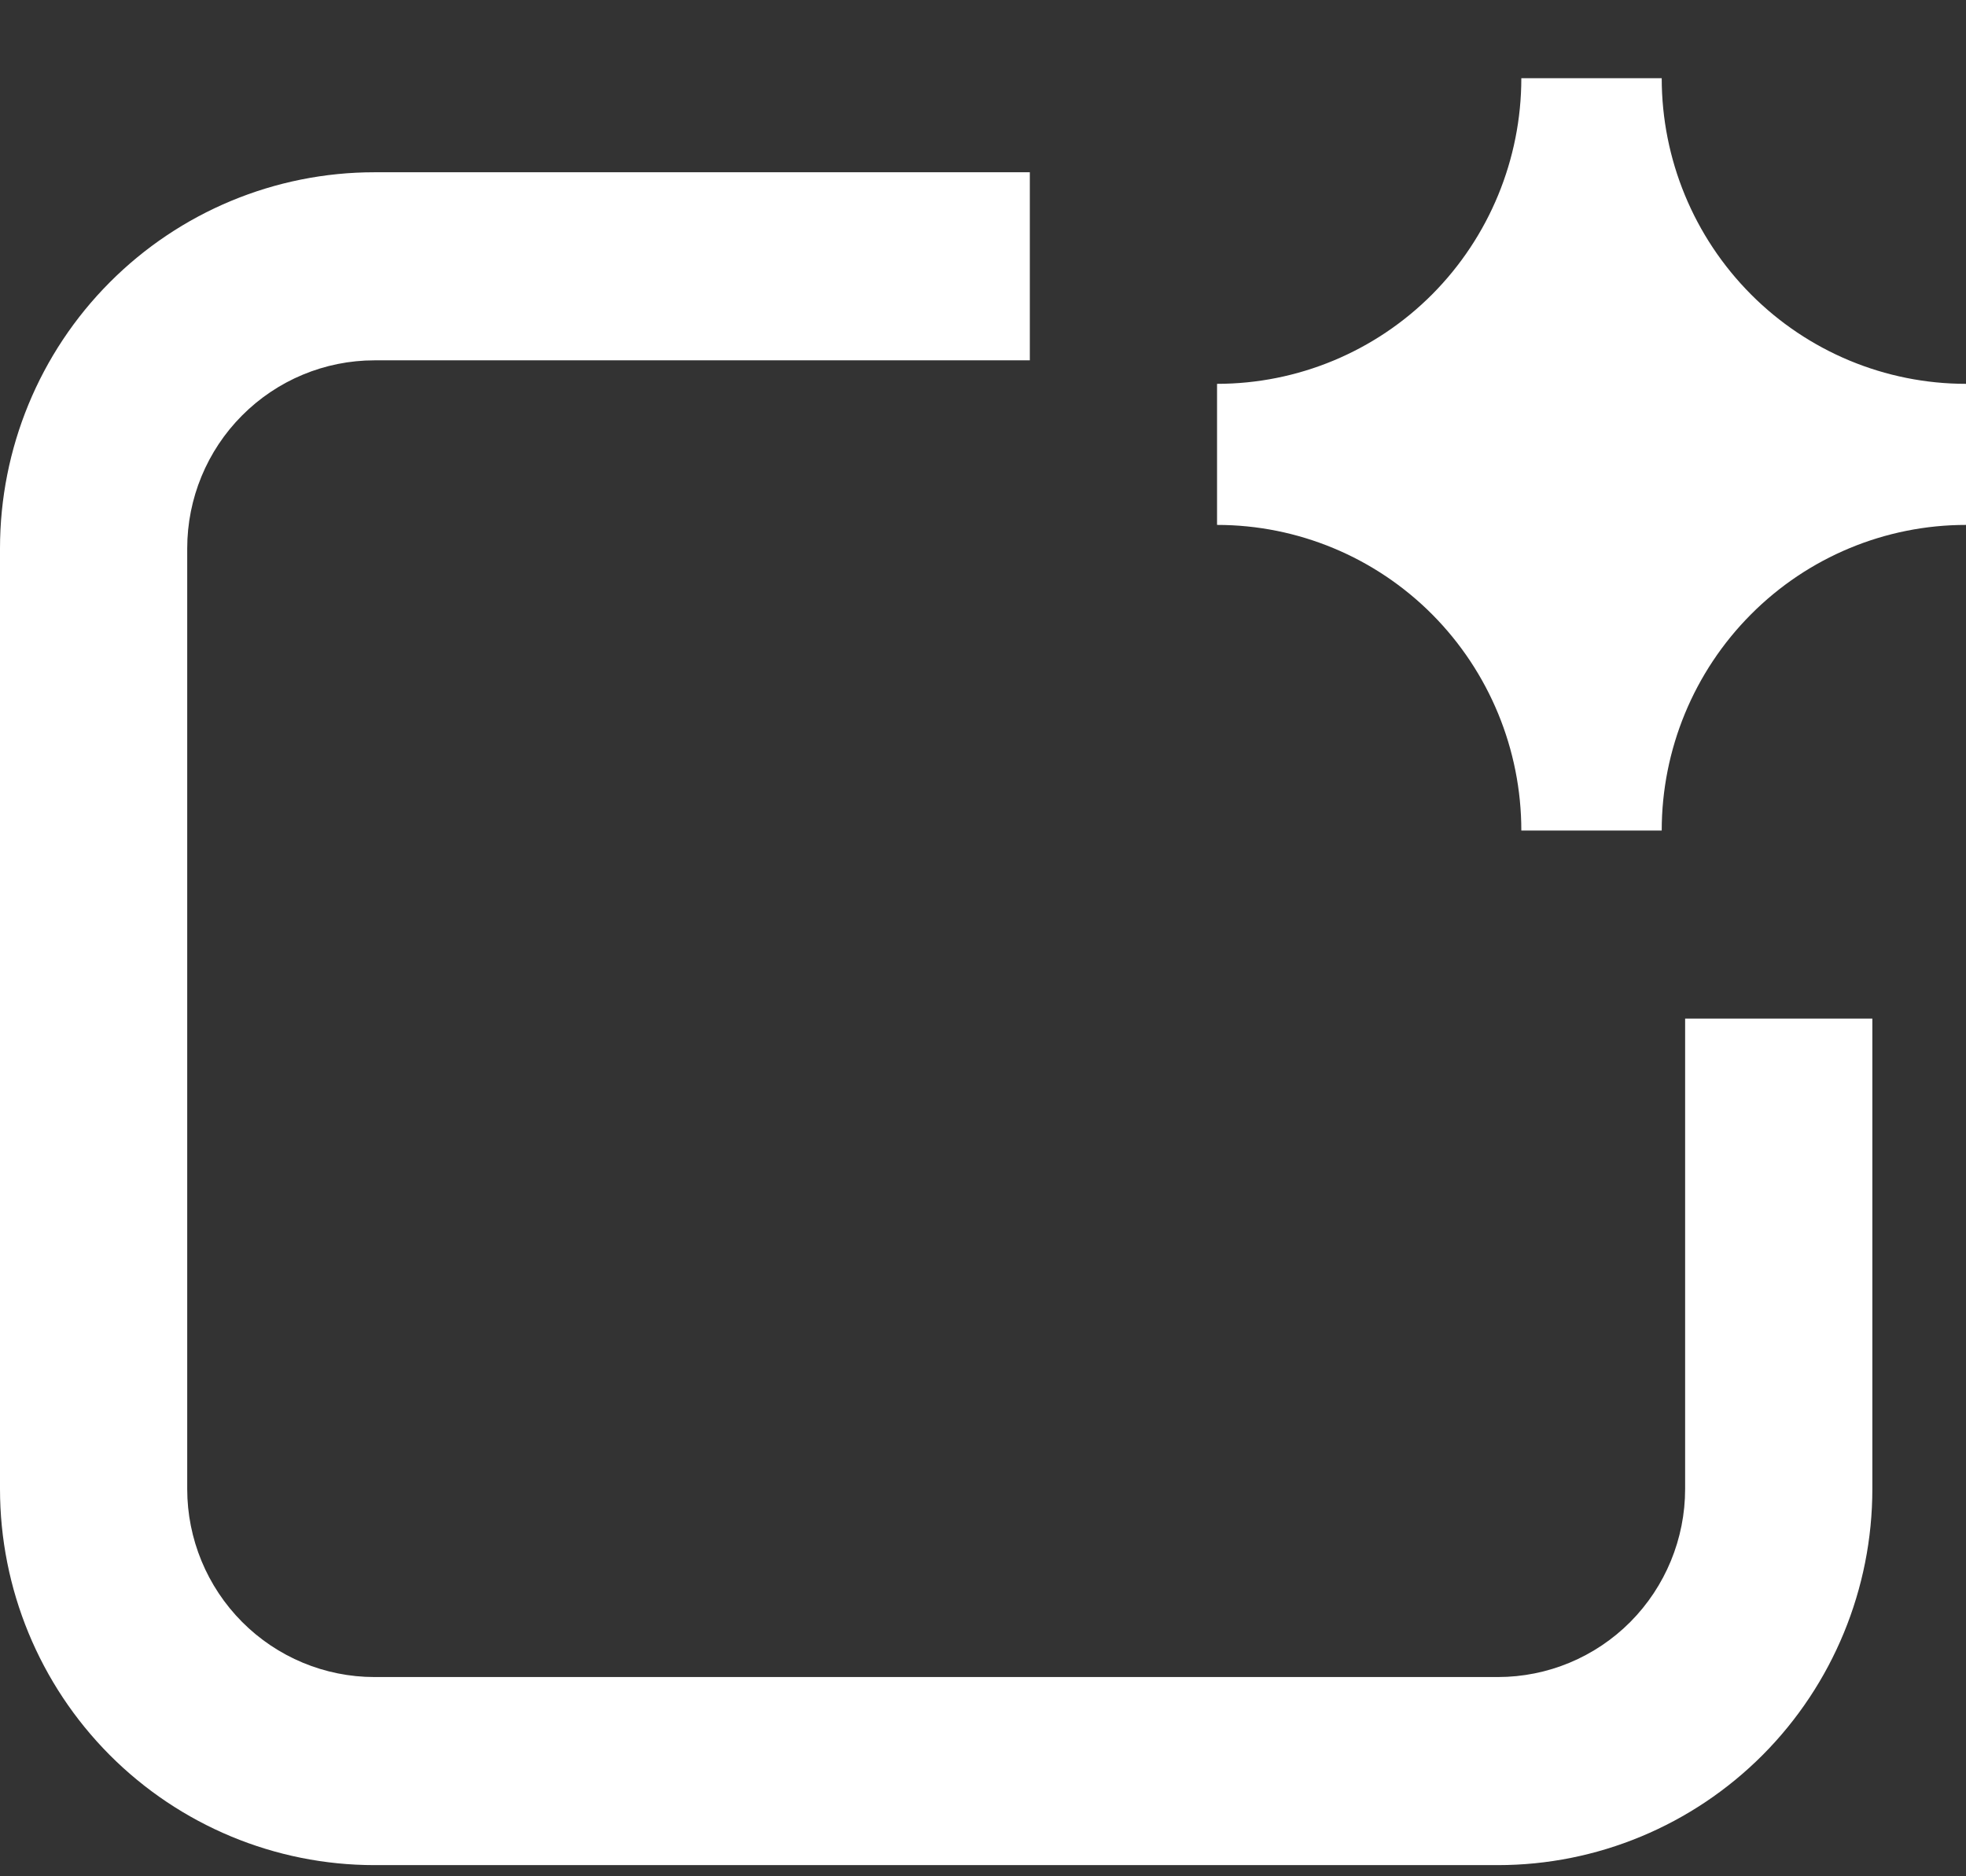 <svg width="22" height="21" viewBox="0 0 22 21" fill="none" xmlns="http://www.w3.org/2000/svg">
<rect x="0" y="0" width="22" height="21" fill="#333333" stroke="none"/>
<path id="Vector" d="M13.619 4.296C14.522 4.296 15.388 3.936 16.027 3.294C16.665 2.652 17.024 1.782 17.024 0.875H18.595C18.595 1.782 18.954 2.652 19.593 3.294C20.231 3.936 21.097 4.296 22 4.296V5.875C21.097 5.875 20.231 6.235 19.593 6.877C18.954 7.519 18.595 8.389 18.595 9.296H17.024C17.024 8.389 16.665 7.519 16.027 6.877C15.388 6.235 14.522 5.875 13.619 5.875V4.296ZM2.095 6.138C2.095 5.58 2.316 5.044 2.709 4.65C3.102 4.255 3.635 4.033 4.19 4.033H11.524V1.928H4.19C3.079 1.928 2.013 2.371 1.227 3.161C0.441 3.95 0 5.021 0 6.138V16.665C0 17.781 0.441 18.852 1.227 19.642C2.013 20.431 3.079 20.875 4.19 20.875H16.762C17.873 20.875 18.939 20.431 19.725 19.642C20.511 18.852 20.952 17.781 20.952 16.665V11.401H18.857V16.665C18.857 17.223 18.636 17.758 18.244 18.153C17.851 18.548 17.318 18.77 16.762 18.77H4.19C3.635 18.77 3.102 18.548 2.709 18.153C2.316 17.758 2.095 17.223 2.095 16.665V6.138Z" fill="white"/>
</svg>

